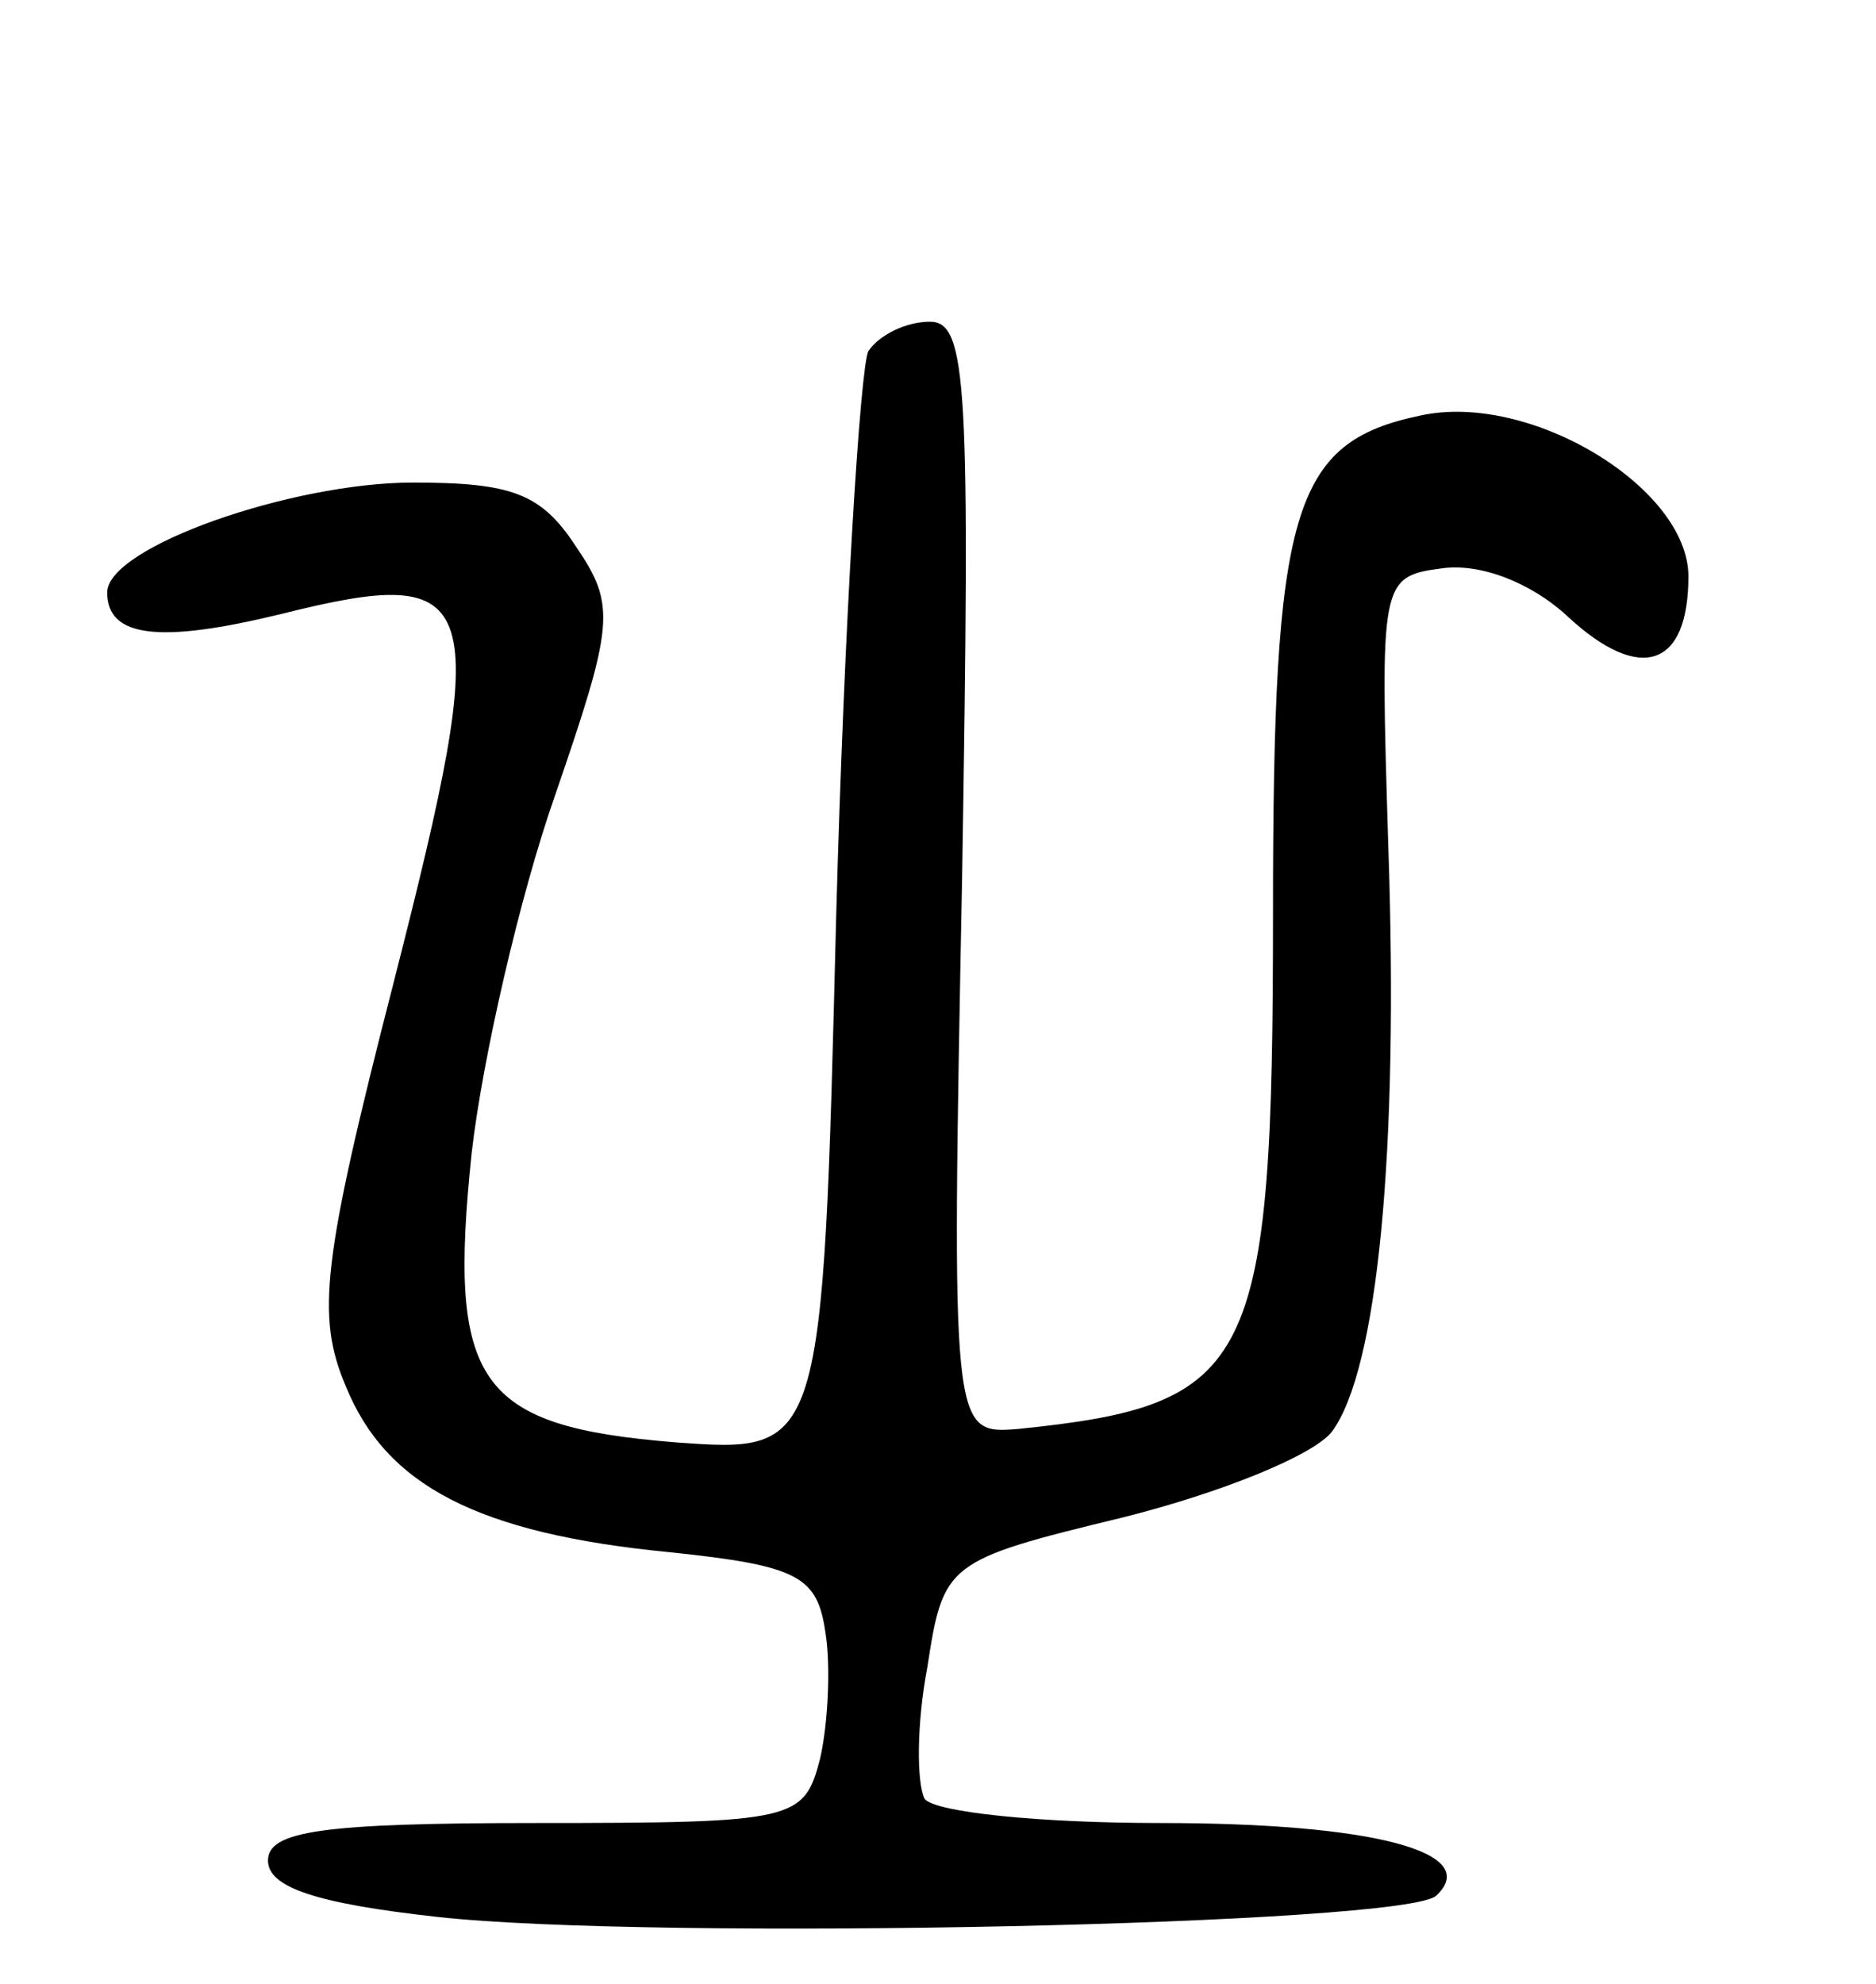 <svg version="1.0" xmlns="http://www.w3.org/2000/svg"
 width="70pt" height="74pt" viewBox="0 0 70 74"
 preserveAspectRatio="xMidYMid meet">
<g transform="translate(0,74) scale(0.1,-0.1)"
fill="#000000" stroke="none">
<path d="M324 609 c-3 -6 -9 -101 -12 -211 -5 -200 -5 -200 -60 -196 -74 6
-85 22 -76 108 4 35 18 96 31 133 22 64 23 71 8 93 -13 20 -24 24 -61 24 -45
0 -114 -24 -114 -41 0 -17 20 -19 65 -8 76 19 79 8 42 -137 -27 -105 -29 -125
-18 -151 15 -37 49 -55 121 -62 48 -5 55 -9 58 -30 2 -12 1 -34 -2 -47 -6 -23
-9 -24 -106 -24 -80 0 -100 -3 -100 -14 0 -10 18 -16 63 -21 81 -9 363 -3 373
8 17 16 -23 27 -103 27 -45 0 -84 4 -88 9 -3 6 -3 28 1 49 6 39 7 40 73 56 36
9 71 23 78 32 17 23 25 104 21 219 -3 98 -3 100 20 103 14 2 33 -5 47 -18 27
-25 45 -19 45 15 0 33 -59 69 -100 60 -48 -10 -55 -35 -55 -185 0 -170 -7
-184 -95 -193 -25 -2 -25 -2 -21 206 3 183 2 207 -12 207 -9 0 -19 -5 -23 -11z"/>
</g>
</svg>
